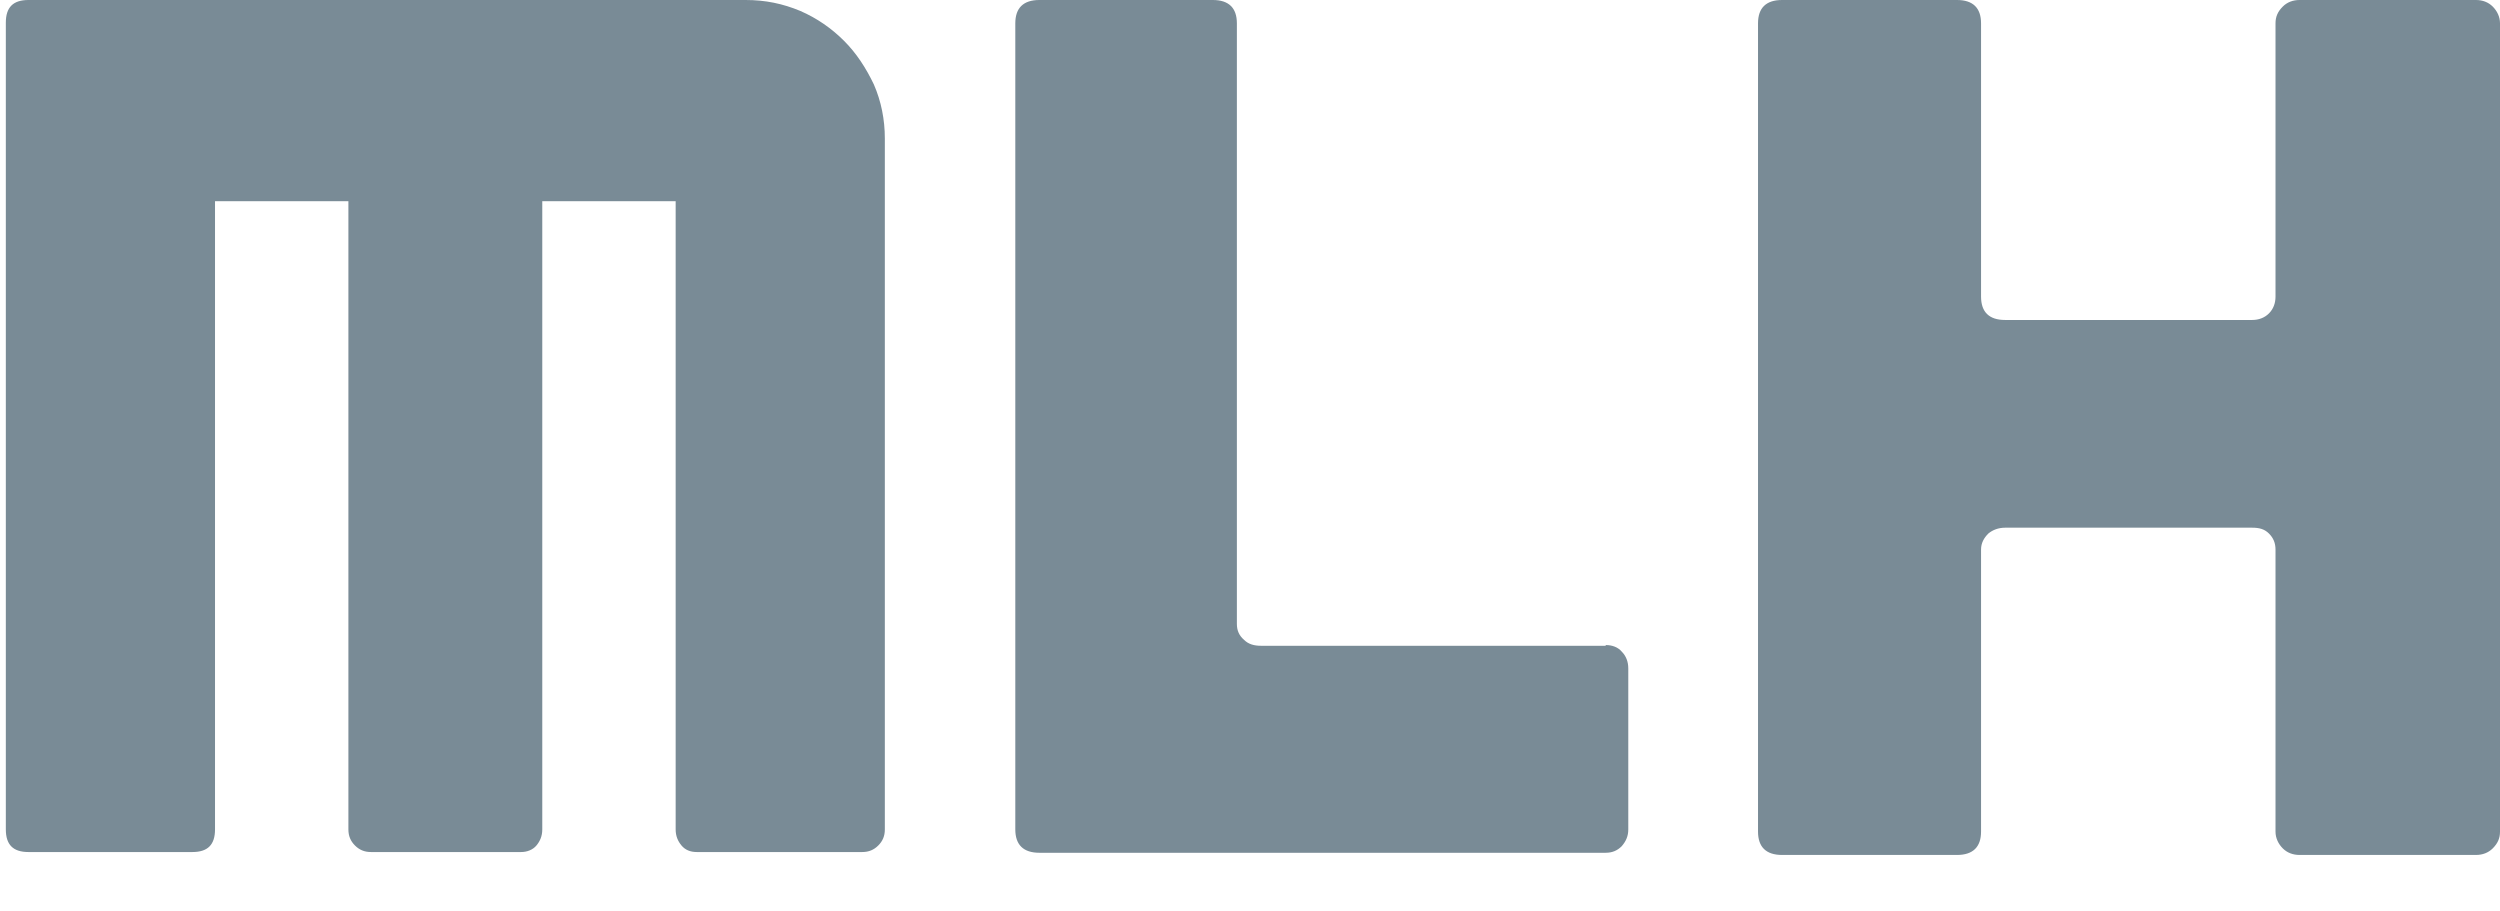 <?xml version="1.0" encoding="UTF-8" standalone="no"?>
<svg width="343px" height="125px" viewBox="0 0 343 125" version="1.1" xmlns="http://www.w3.org/2000/svg" xmlns:xlink="http://www.w3.org/1999/xlink">
    <!-- Generator: Sketch 3.8.3 (29802) - http://www.bohemiancoding.com/sketch -->
    <title>mlh-logo-grayscale</title>
    <desc>Created with Sketch.</desc>
    <defs></defs>
    <g id="Page-1" stroke="none" stroke-width="1" fill="none" fill-rule="evenodd">
        <g id="mlh-logo-grayscale" fill="#798b96">
            <g id="Layer_1_1_">
                <g>
                    <path d="M109.8,1.5 C112.1,2.5 114.1,3.9 115.8,5.6 C117.5,7.3 118.8,9.3 119.9,11.6 C120.9,13.9 121.4,16.4 121.4,19 L121.4,113.8 C121.4,114.7 121.1,115.4 120.5,116 C119.9,116.6 119.2,116.9 118.3,116.9 L95.6,116.9 C94.7,116.9 94,116.6 93.5,116 C93,115.4 92.7,114.7 92.7,113.8 L92.7,27.6 L74.4,27.6 L74.4,113.8 C74.4,114.7 74.1,115.4 73.6,116 C73.1,116.6 72.3,116.9 71.5,116.9 L50.9,116.9 C50,116.9 49.3,116.6 48.7,116 C48.1,115.4 47.8,114.7 47.8,113.8 L47.8,27.6 L29.5,27.6 L29.5,113.8 C29.5,115.9 28.5,116.9 26.4,116.9 L3.9,116.9 C1.8,116.9 0.8,115.9 0.8,113.8 L0.8,3.1 C0.8,1 1.8,0 3.9,0 L102.3,0 C105,0 107.4,0.5 109.8,1.5 L109.8,1.5 Z" id="Shape"></path>
                    <path d="M220.3,88.5 C221.2,88.5 222,88.8 222.5,89.4 C223.1,90 223.4,90.8 223.4,91.7 L223.4,113.8 C223.4,114.7 223.1,115.4 222.5,116.1 C221.9,116.7 221.2,117 220.3,117 L142.6,117 C140.4,117 139.3,115.9 139.3,113.8 L139.3,3.2 C139.3,1.1 140.4,0 142.6,0 L166.4,0 C168.6,0 169.7,1.1 169.7,3.2 L169.7,85.6 C169.7,86.5 170,87.2 170.7,87.8 C171.3,88.4 172.1,88.6 173,88.6 L220.3,88.6 L220.3,88.5 L220.3,88.5 L220.3,88.5 Z" id="Shape"></path>
                    <path d="M339.7,0 C340.6,0 341.4,0.3 342,0.9 C342.6,1.5 343,2.3 343,3.2 L343,114.1 C343,115 342.7,115.7 342,116.4 C341.4,117 340.6,117.3 339.7,117.3 L315.5,117.3 C314.6,117.3 313.8,117 313.2,116.4 C312.6,115.8 312.2,115 312.2,114.1 L312.2,75.4 C312.2,74.5 311.9,73.8 311.3,73.2 C310.7,72.6 310,72.4 309,72.4 L275.1,72.4 C274.2,72.4 273.4,72.7 272.8,73.2 C272.2,73.8 271.8,74.5 271.8,75.4 L271.8,114.1 C271.8,116.2 270.7,117.3 268.5,117.3 L244.5,117.3 C242.3,117.3 241.2,116.2 241.2,114.1 L241.2,3.2 C241.2,1.1 242.3,0 244.5,0 L268.5,0 C270.7,0 271.8,1.1 271.8,3.2 L271.8,40.7 C271.8,42.8 272.9,43.9 275.1,43.9 L309,43.9 C309.9,43.9 310.7,43.6 311.3,43 C311.9,42.4 312.2,41.6 312.2,40.7 L312.2,3.2 C312.2,2.3 312.5,1.6 313.2,0.9 C313.8,0.3 314.6,0 315.5,0 L339.7,0 L339.7,0 Z" id="Shape"></path>
                </g>
            </g>
        </g>
    </g>
</svg>
